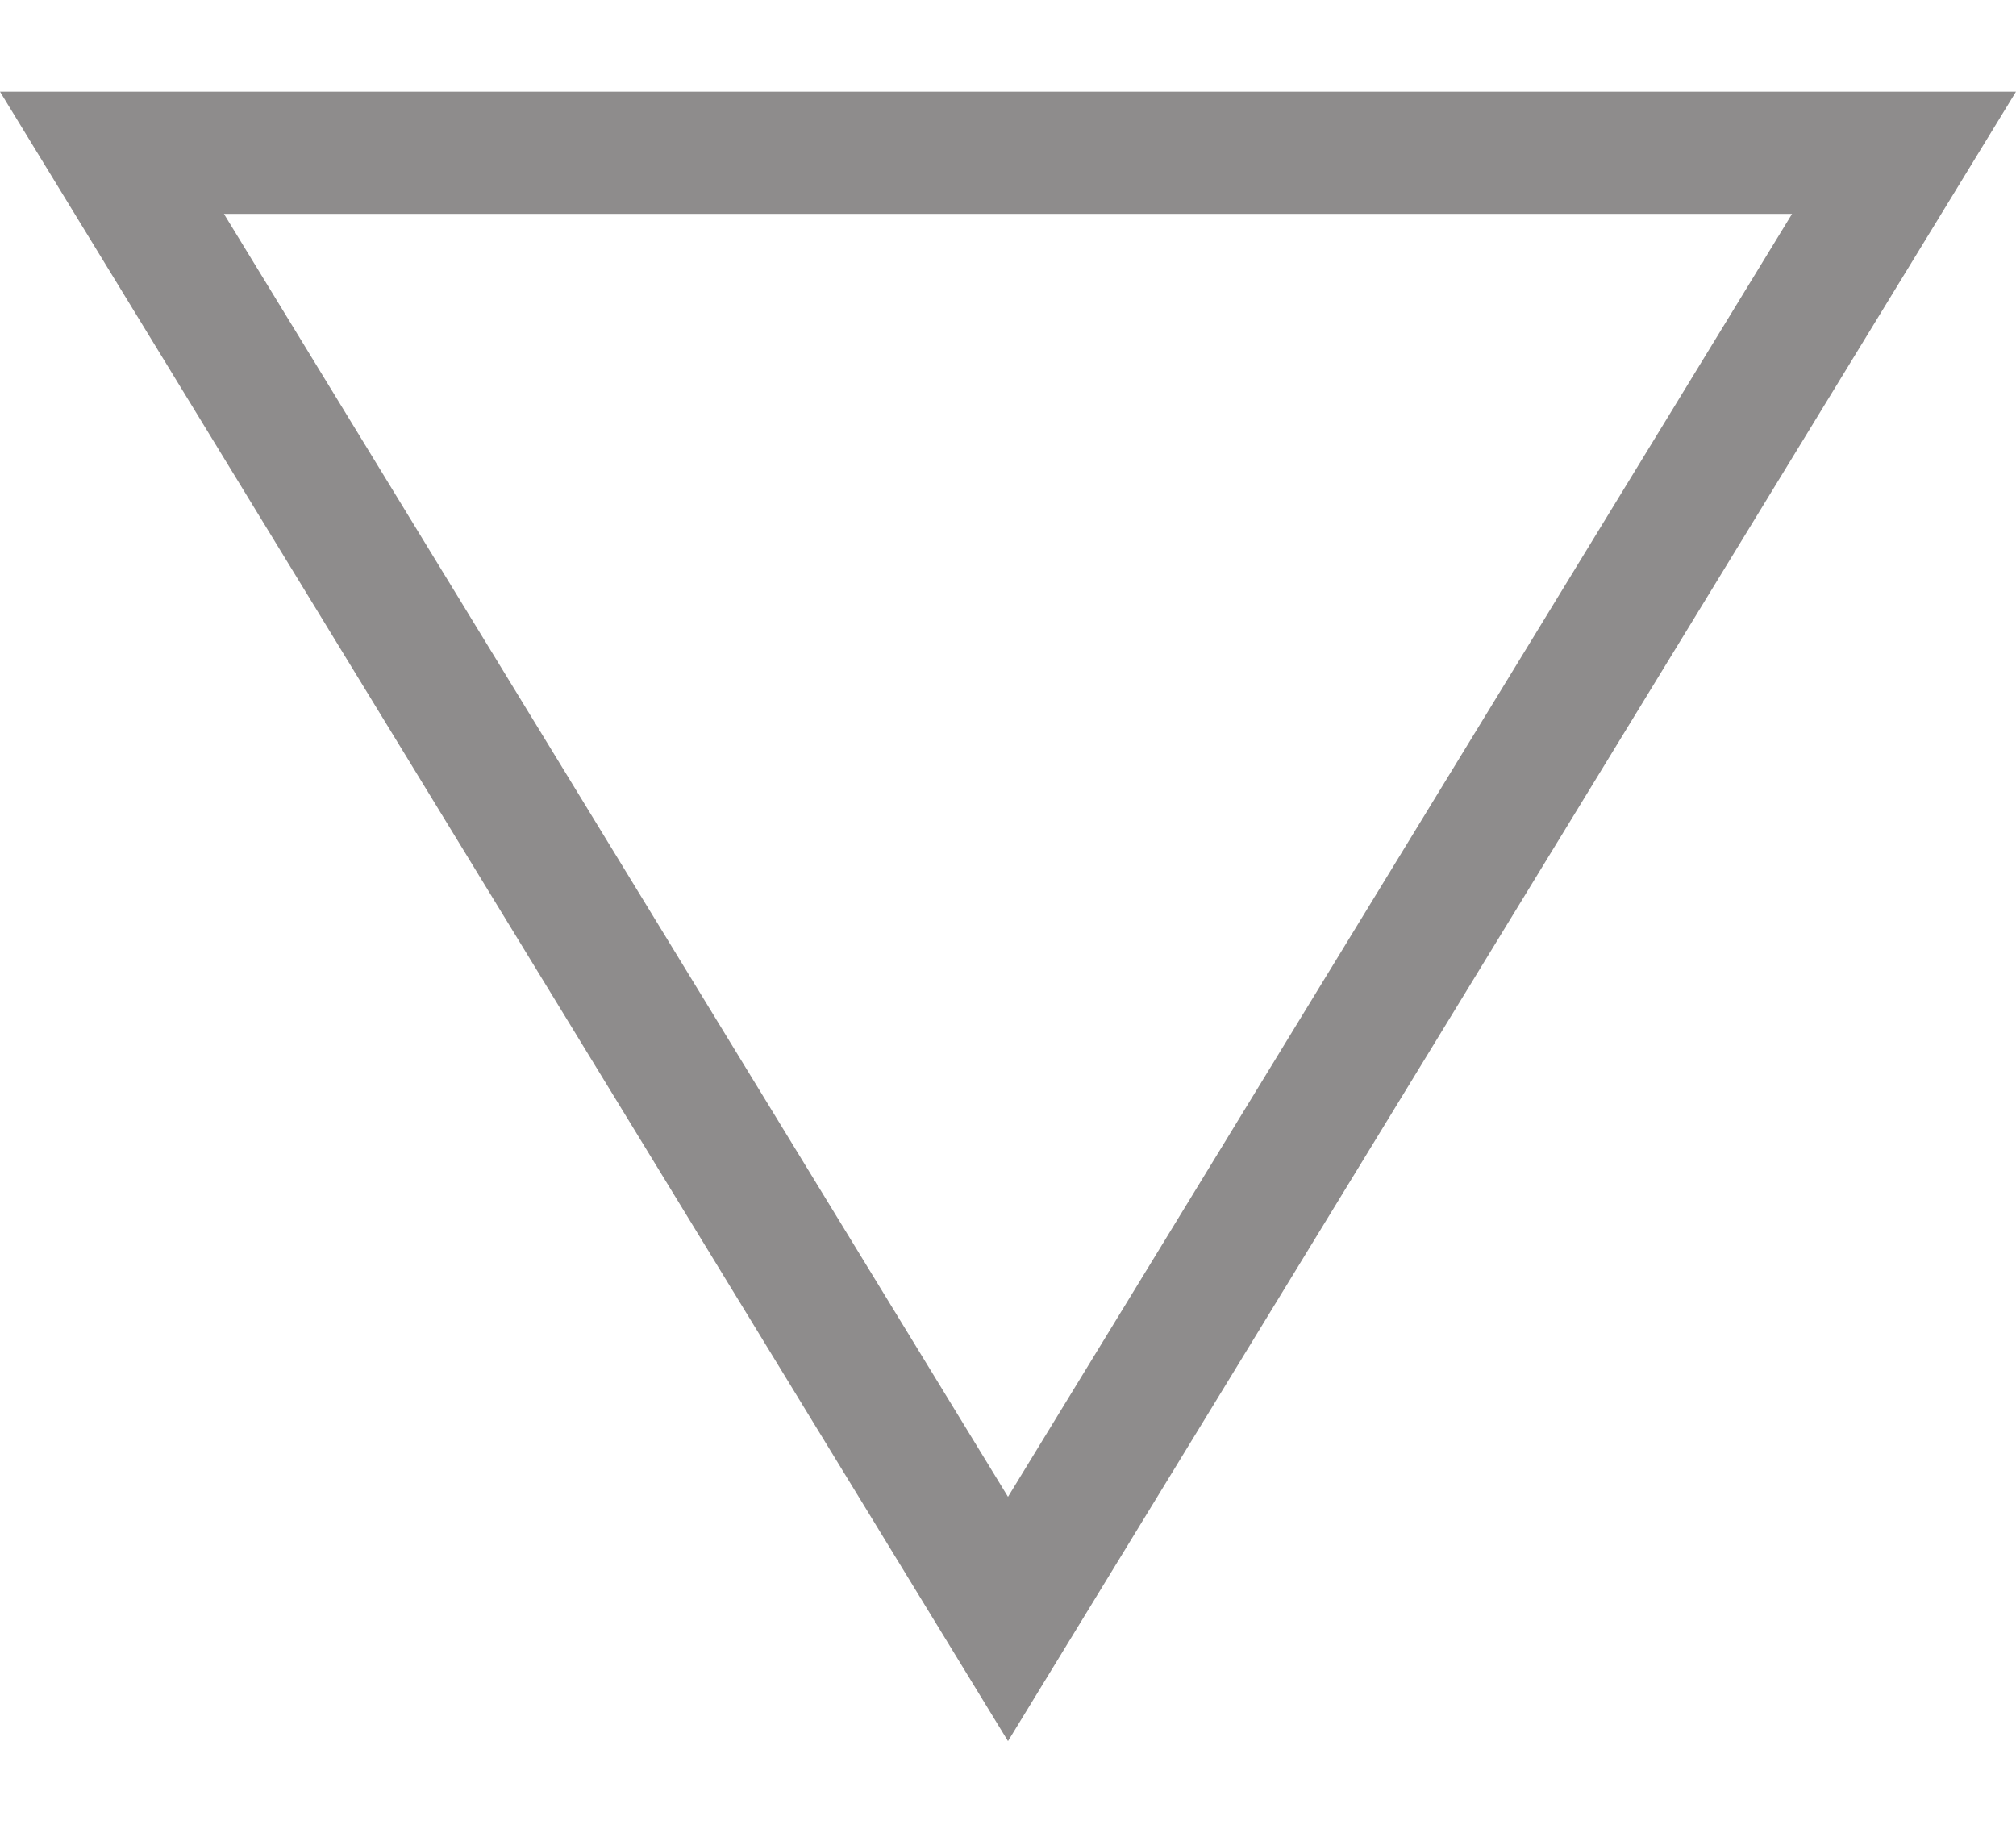 <svg width="11" height="10" viewBox="0 0 11 10" fill="none" xmlns="http://www.w3.org/2000/svg">
    <path fill-rule="evenodd" clip-rule="evenodd" d="M5.5 9.5L11 0.5H0L5.5 9.5ZM5.5 8.167L9.778 1.167H1.222L5.5 8.167Z" fill="#8E8C8C"/>
</svg>